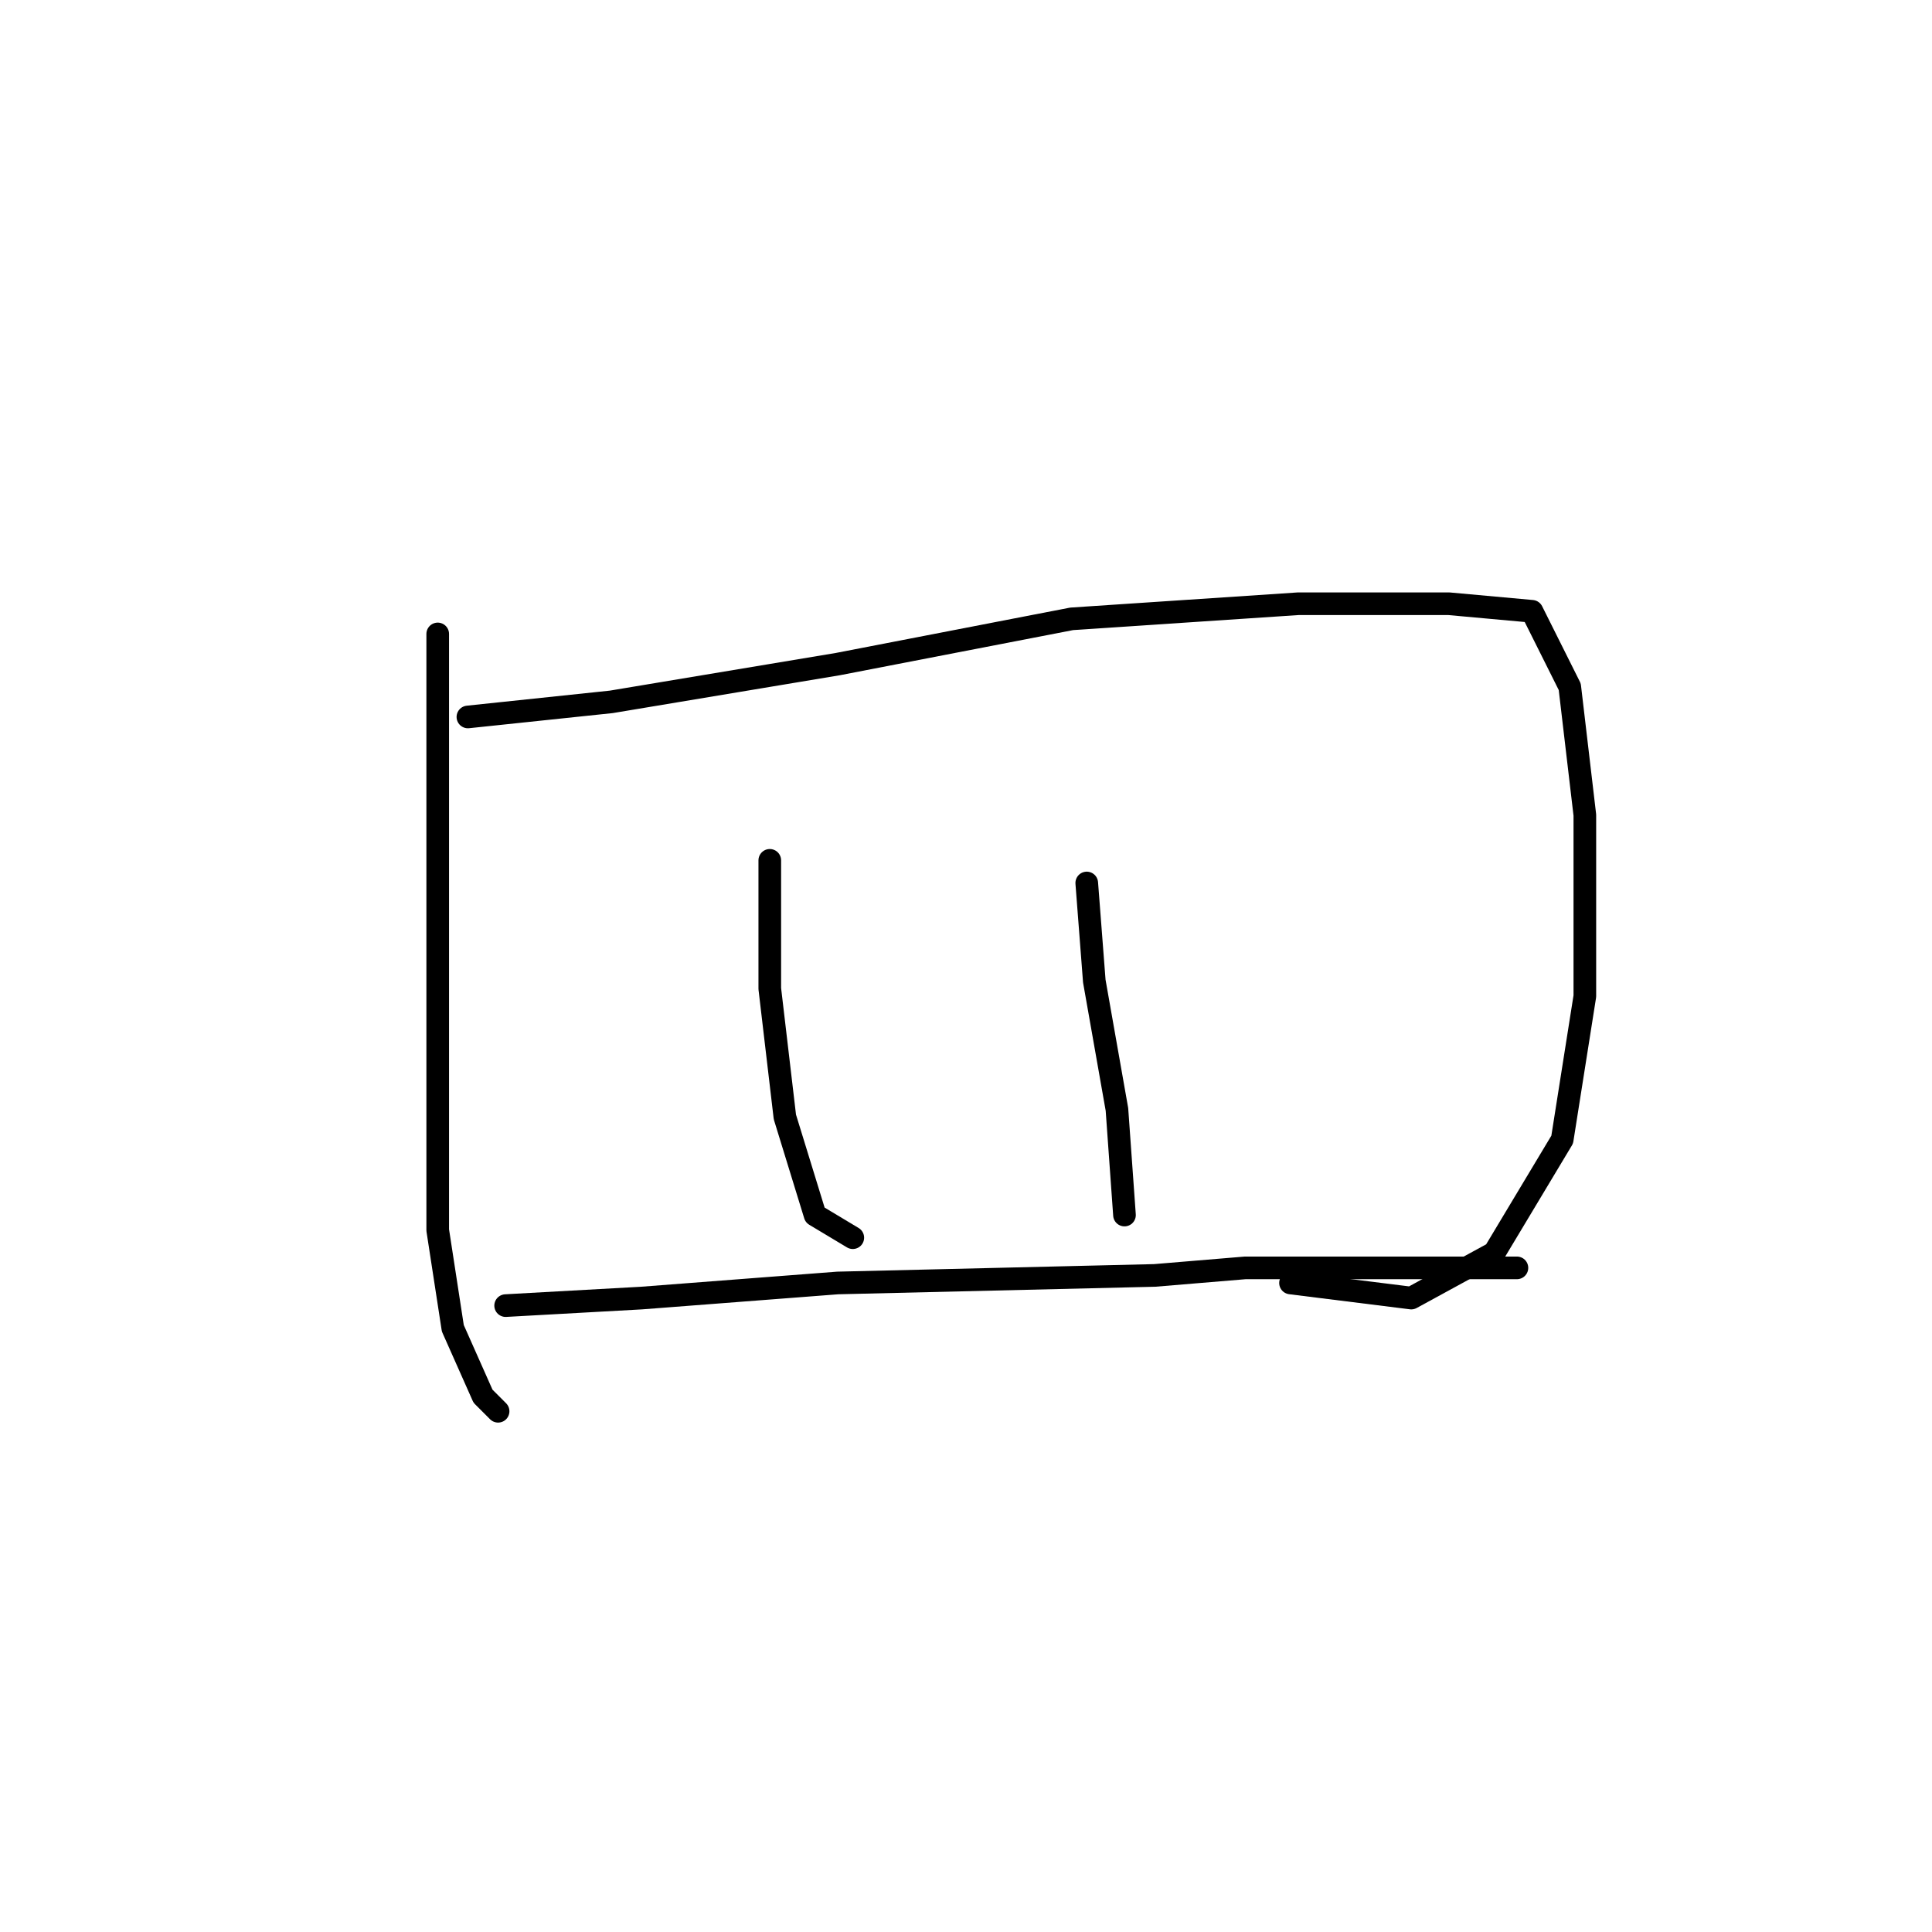 <?xml version="1.0" standalone="no"?>
    <svg width="256" height="256" xmlns="http://www.w3.org/2000/svg" version="1.1">
    <polyline stroke="black" stroke-width="3" stroke-linecap="round" fill="transparent" stroke-linejoin="round" points="58 84 58 92 58 101 58 123 58 144 58 163 60 176 64 185 66 187 66 187 " />
        <polyline stroke="black" stroke-width="3" stroke-linecap="round" fill="transparent" stroke-linejoin="round" points="62 95 81 93 111 88 142 82 172 80 192 80 203 81 208 91 210 108 210 132 207 151 198 166 187 172 171 170 171 170 " />
        <polyline stroke="black" stroke-width="3" stroke-linecap="round" fill="transparent" stroke-linejoin="round" points="102 114 102 131 104 148 108 161 113 164 113 164 " />
        <polyline stroke="black" stroke-width="3" stroke-linecap="round" fill="transparent" stroke-linejoin="round" points="144 117 145 130 148 147 149 161 149 161 " />
        <polyline stroke="black" stroke-width="3" stroke-linecap="round" fill="transparent" stroke-linejoin="round" points="67 173 85 172 111 170 153 169 165 168 186 168 201 168 201 168 " />
        </svg>
